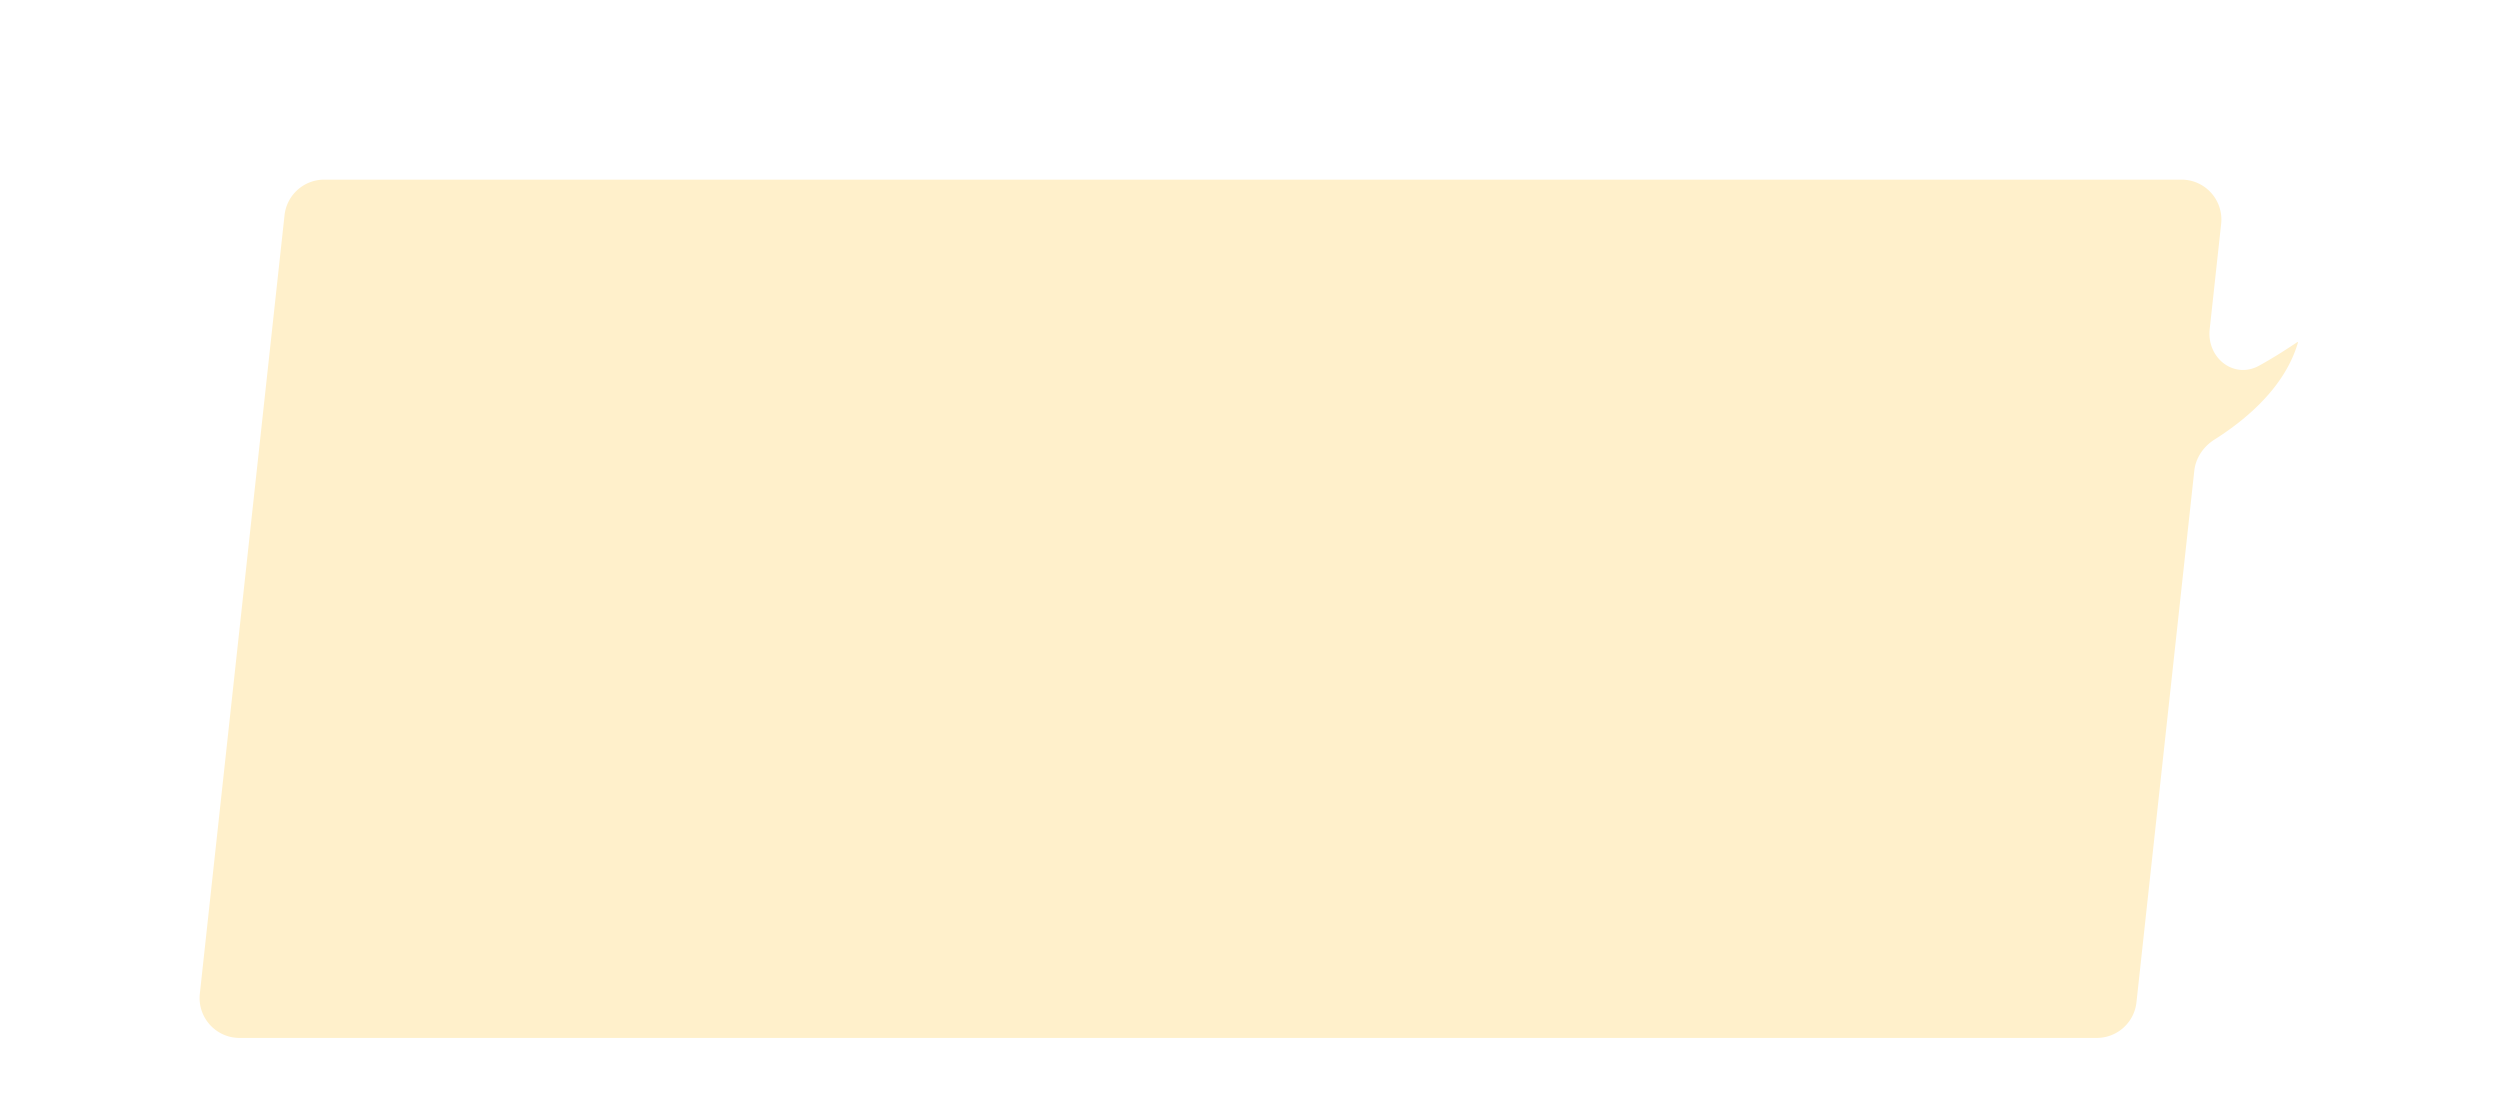 <svg width="501" height="220" viewBox="0 0 501 220" fill="none" xmlns="http://www.w3.org/2000/svg"><g filter="url(#filter0_di_1419_49479)"><path fill-rule="evenodd" clip-rule="evenodd" d="M64.973 28a8 8 0 00-7.953 7.135l-16.972 156C39.533 195.868 43.24 200 48 200h372.193a8 8 0 007.953-7.135l11.588-106.51c.282-2.6 1.837-4.867 4.048-6.264 7.309-4.62 14.325-11.151 16.732-19.453a.077.077 0 00-.116-.085c-1.843 1.22-4.455 2.948-7.635 4.71-5.072 2.81-10.569-1.526-9.941-7.29l2.296-21.108c.515-4.733-3.192-8.865-7.953-8.865H64.973z" fill="#FFF0CB"/></g><defs><filter id="filter0_di_1419_49479" x="0" y="0" width="500.518" height="252" filterUnits="userSpaceOnUse" color-interpolation-filters="sRGB"><feFlood flood-opacity="0" result="BackgroundImageFix"/><feColorMatrix in="SourceAlpha" values="0 0 0 0 0 0 0 0 0 0 0 0 0 0 0 0 0 0 127 0" result="hardAlpha"/><feOffset dy="12"/><feGaussianBlur stdDeviation="20"/><feComposite in2="hardAlpha" operator="out"/><feColorMatrix values="0 0 0 0 1 0 0 0 0 1 0 0 0 0 1 0 0 0 1 0"/><feBlend in2="BackgroundImageFix" result="effect1_dropShadow_1419_49479"/><feBlend in="SourceGraphic" in2="effect1_dropShadow_1419_49479" result="shape"/><feColorMatrix in="SourceAlpha" values="0 0 0 0 0 0 0 0 0 0 0 0 0 0 0 0 0 0 127 0" result="hardAlpha"/><feOffset dy="-4"/><feGaussianBlur stdDeviation="4"/><feComposite in2="hardAlpha" operator="arithmetic" k2="-1" k3="1"/><feColorMatrix values="0 0 0 0 0.884 0 0 0 0 0.635 0 0 0 0 0.056 0 0 0 0.4 0"/><feBlend in2="shape" result="effect2_innerShadow_1419_49479"/></filter></defs></svg>